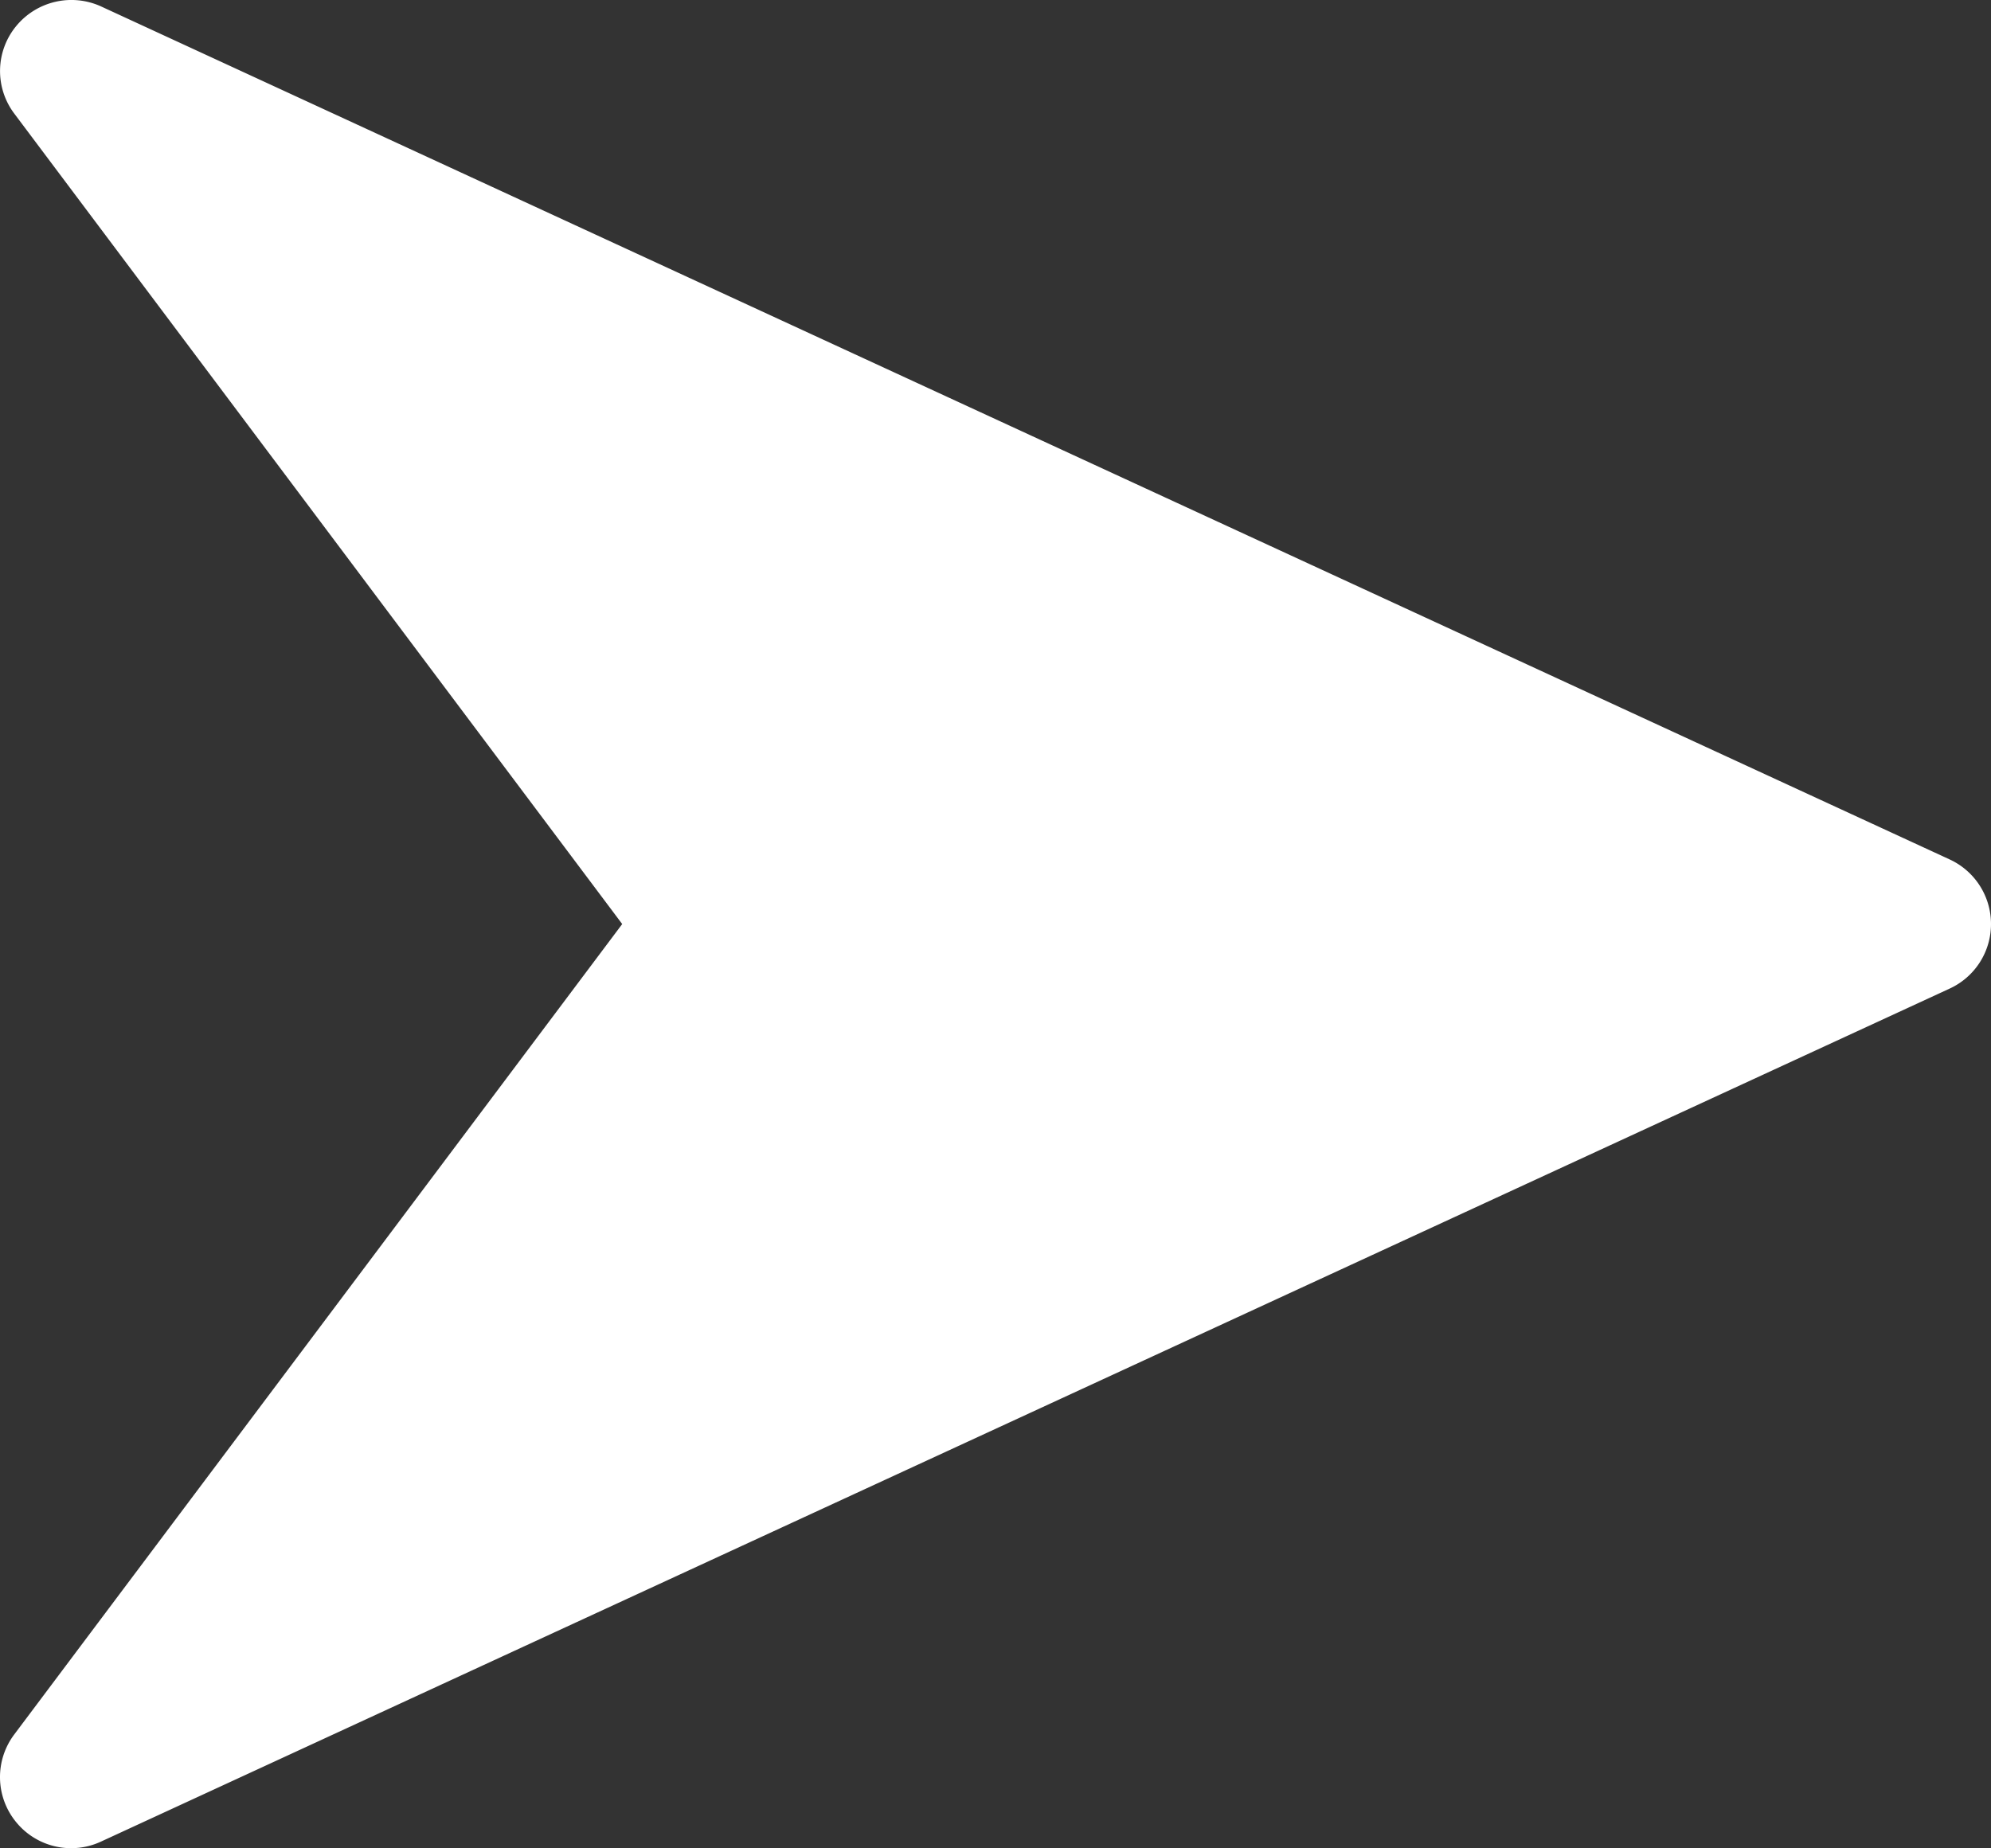 <svg xmlns="http://www.w3.org/2000/svg" width="49.028" height="45.522" viewBox="0 0 49.028 45.522">
  <rect x="0" y="0" width="49.028" height="45.522" fill="#333333" stroke="none"/>
  <path id="Path_124" data-name="Path 124" d="M-59.987-80.81l-45.525-21.012a1.76,1.76,0,0,0-2.094.49,1.741,1.741,0,0,0-.042,2.15L-92.678-79.22l-14.971,19.961a1.746,1.746,0,0,0,.039,2.15,1.746,1.746,0,0,0,1.362.651,1.737,1.737,0,0,0,.732-.161L-59.991-77.63a1.748,1.748,0,0,0,1.019-1.59A1.751,1.751,0,0,0-59.987-80.81Z" transform="translate(108 101.98)" fill="#fff"/>
</svg>
